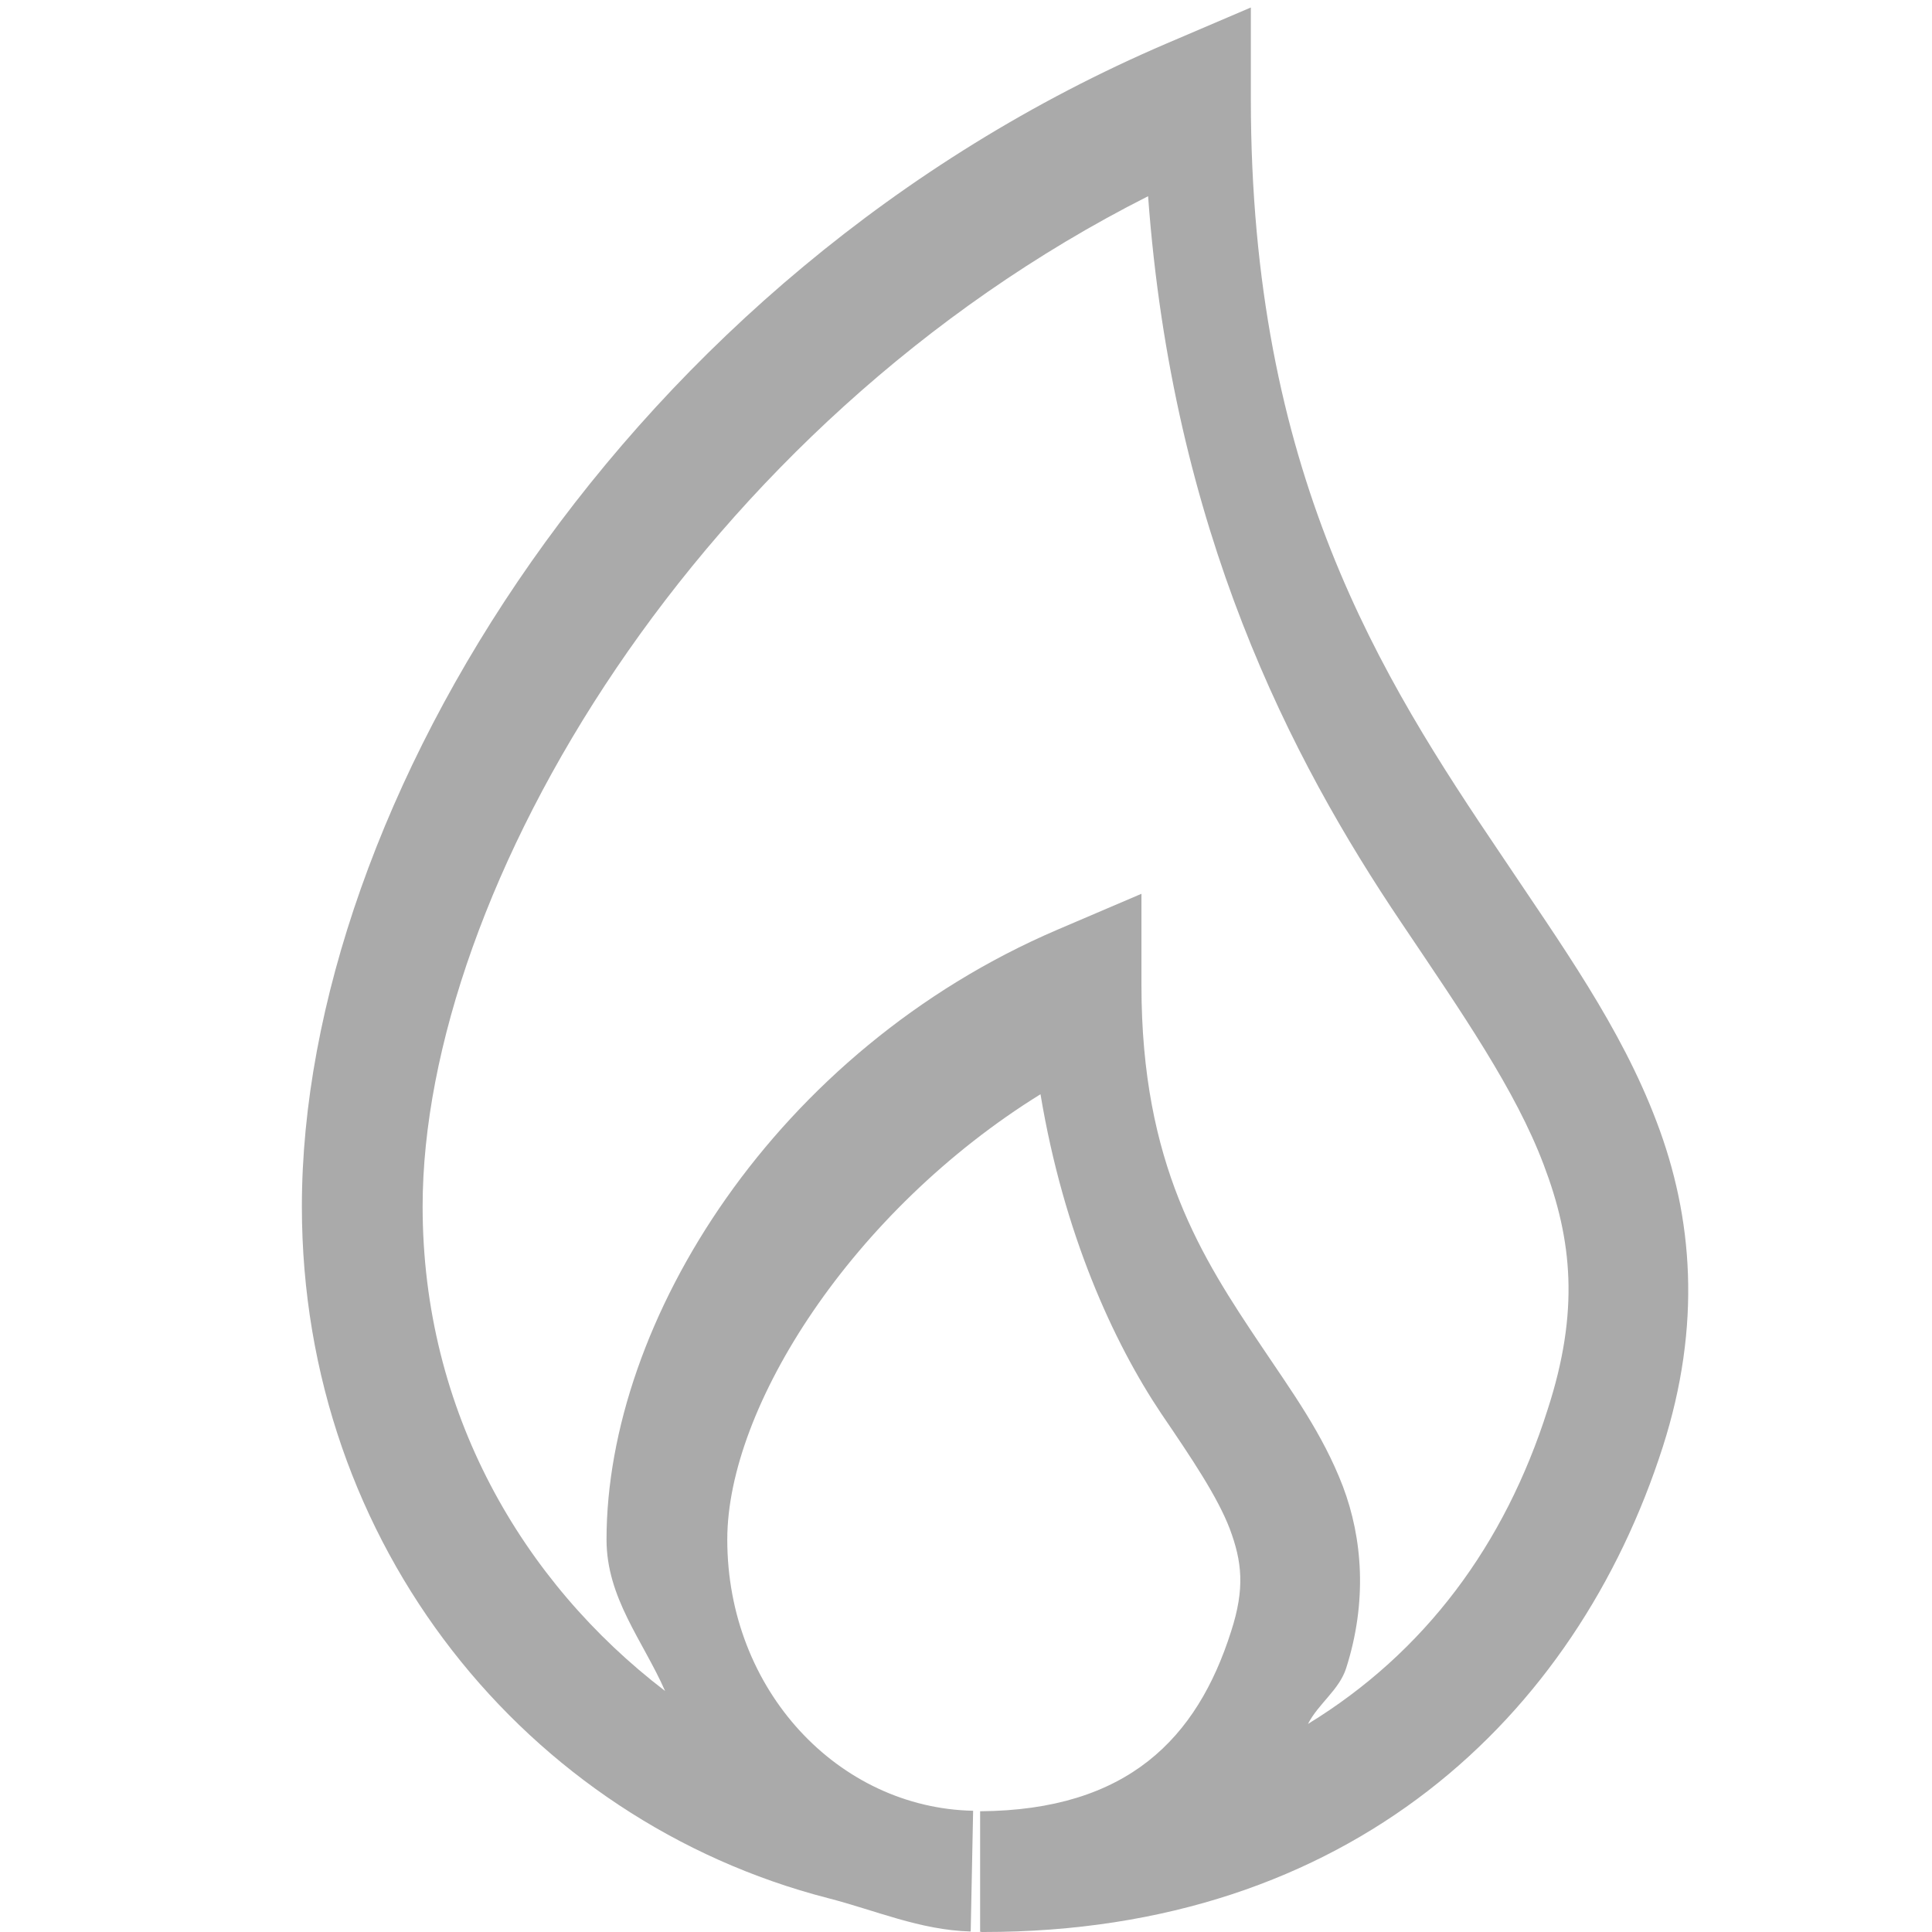 
<svg xmlns="http://www.w3.org/2000/svg" xmlns:xlink="http://www.w3.org/1999/xlink" width="16px" height="16px" viewBox="0 0 16 16" version="1.1">
<g id="surface1">
<path style=" stroke:none;fill-rule:nonzero;fill:#aaaaaa;fill-opacity:1;" d="M 10.359 0.062 L 9.664 0.359 C 5.184 2.277 2.5 6.672 2.5 9.992 C 2.5 12.805 4.371 15.078 6.855 15.719 C 7.25 15.82 7.617 15.984 8.039 15.996 L 8.059 14.996 C 6.945 14.973 6.023 14 6.023 12.75 C 6.023 11.652 7.059 10.027 8.617 9.062 C 8.809 10.215 9.219 11.113 9.617 11.707 C 9.875 12.086 10.082 12.395 10.184 12.66 C 10.285 12.93 10.312 13.152 10.195 13.512 C 9.914 14.395 9.34 14.992 8.117 15 L 8.117 16 C 8.105 15.996 8.129 15.996 8.125 16 C 8.094 16 8.082 16 8.148 16 C 11.176 16 13.051 14.223 13.77 11.984 C 14.094 10.973 14.02 10.078 13.719 9.289 C 13.422 8.504 12.93 7.824 12.434 7.082 C 11.434 5.602 10.359 3.91 10.359 0.82 Z M 9.508 1.625 C 9.711 4.395 10.691 6.285 11.605 7.641 C 12.109 8.391 12.551 9.027 12.785 9.648 C 13.02 10.266 13.082 10.859 12.816 11.676 C 12.461 12.793 11.801 13.684 10.832 14.277 C 10.918 14.109 11.09 13.996 11.148 13.816 C 11.324 13.266 11.285 12.742 11.121 12.309 C 10.953 11.871 10.695 11.52 10.449 11.152 C 9.953 10.414 9.453 9.645 9.453 8.16 L 9.453 7.402 L 8.758 7.699 C 6.422 8.699 5.023 10.945 5.023 12.75 C 5.023 13.234 5.324 13.586 5.508 14.004 C 4.328 13.102 3.5 11.691 3.5 9.992 C 3.5 7.375 5.773 3.512 9.508 1.625 Z M 9.508 1.625 "/>
</g>
</svg>
